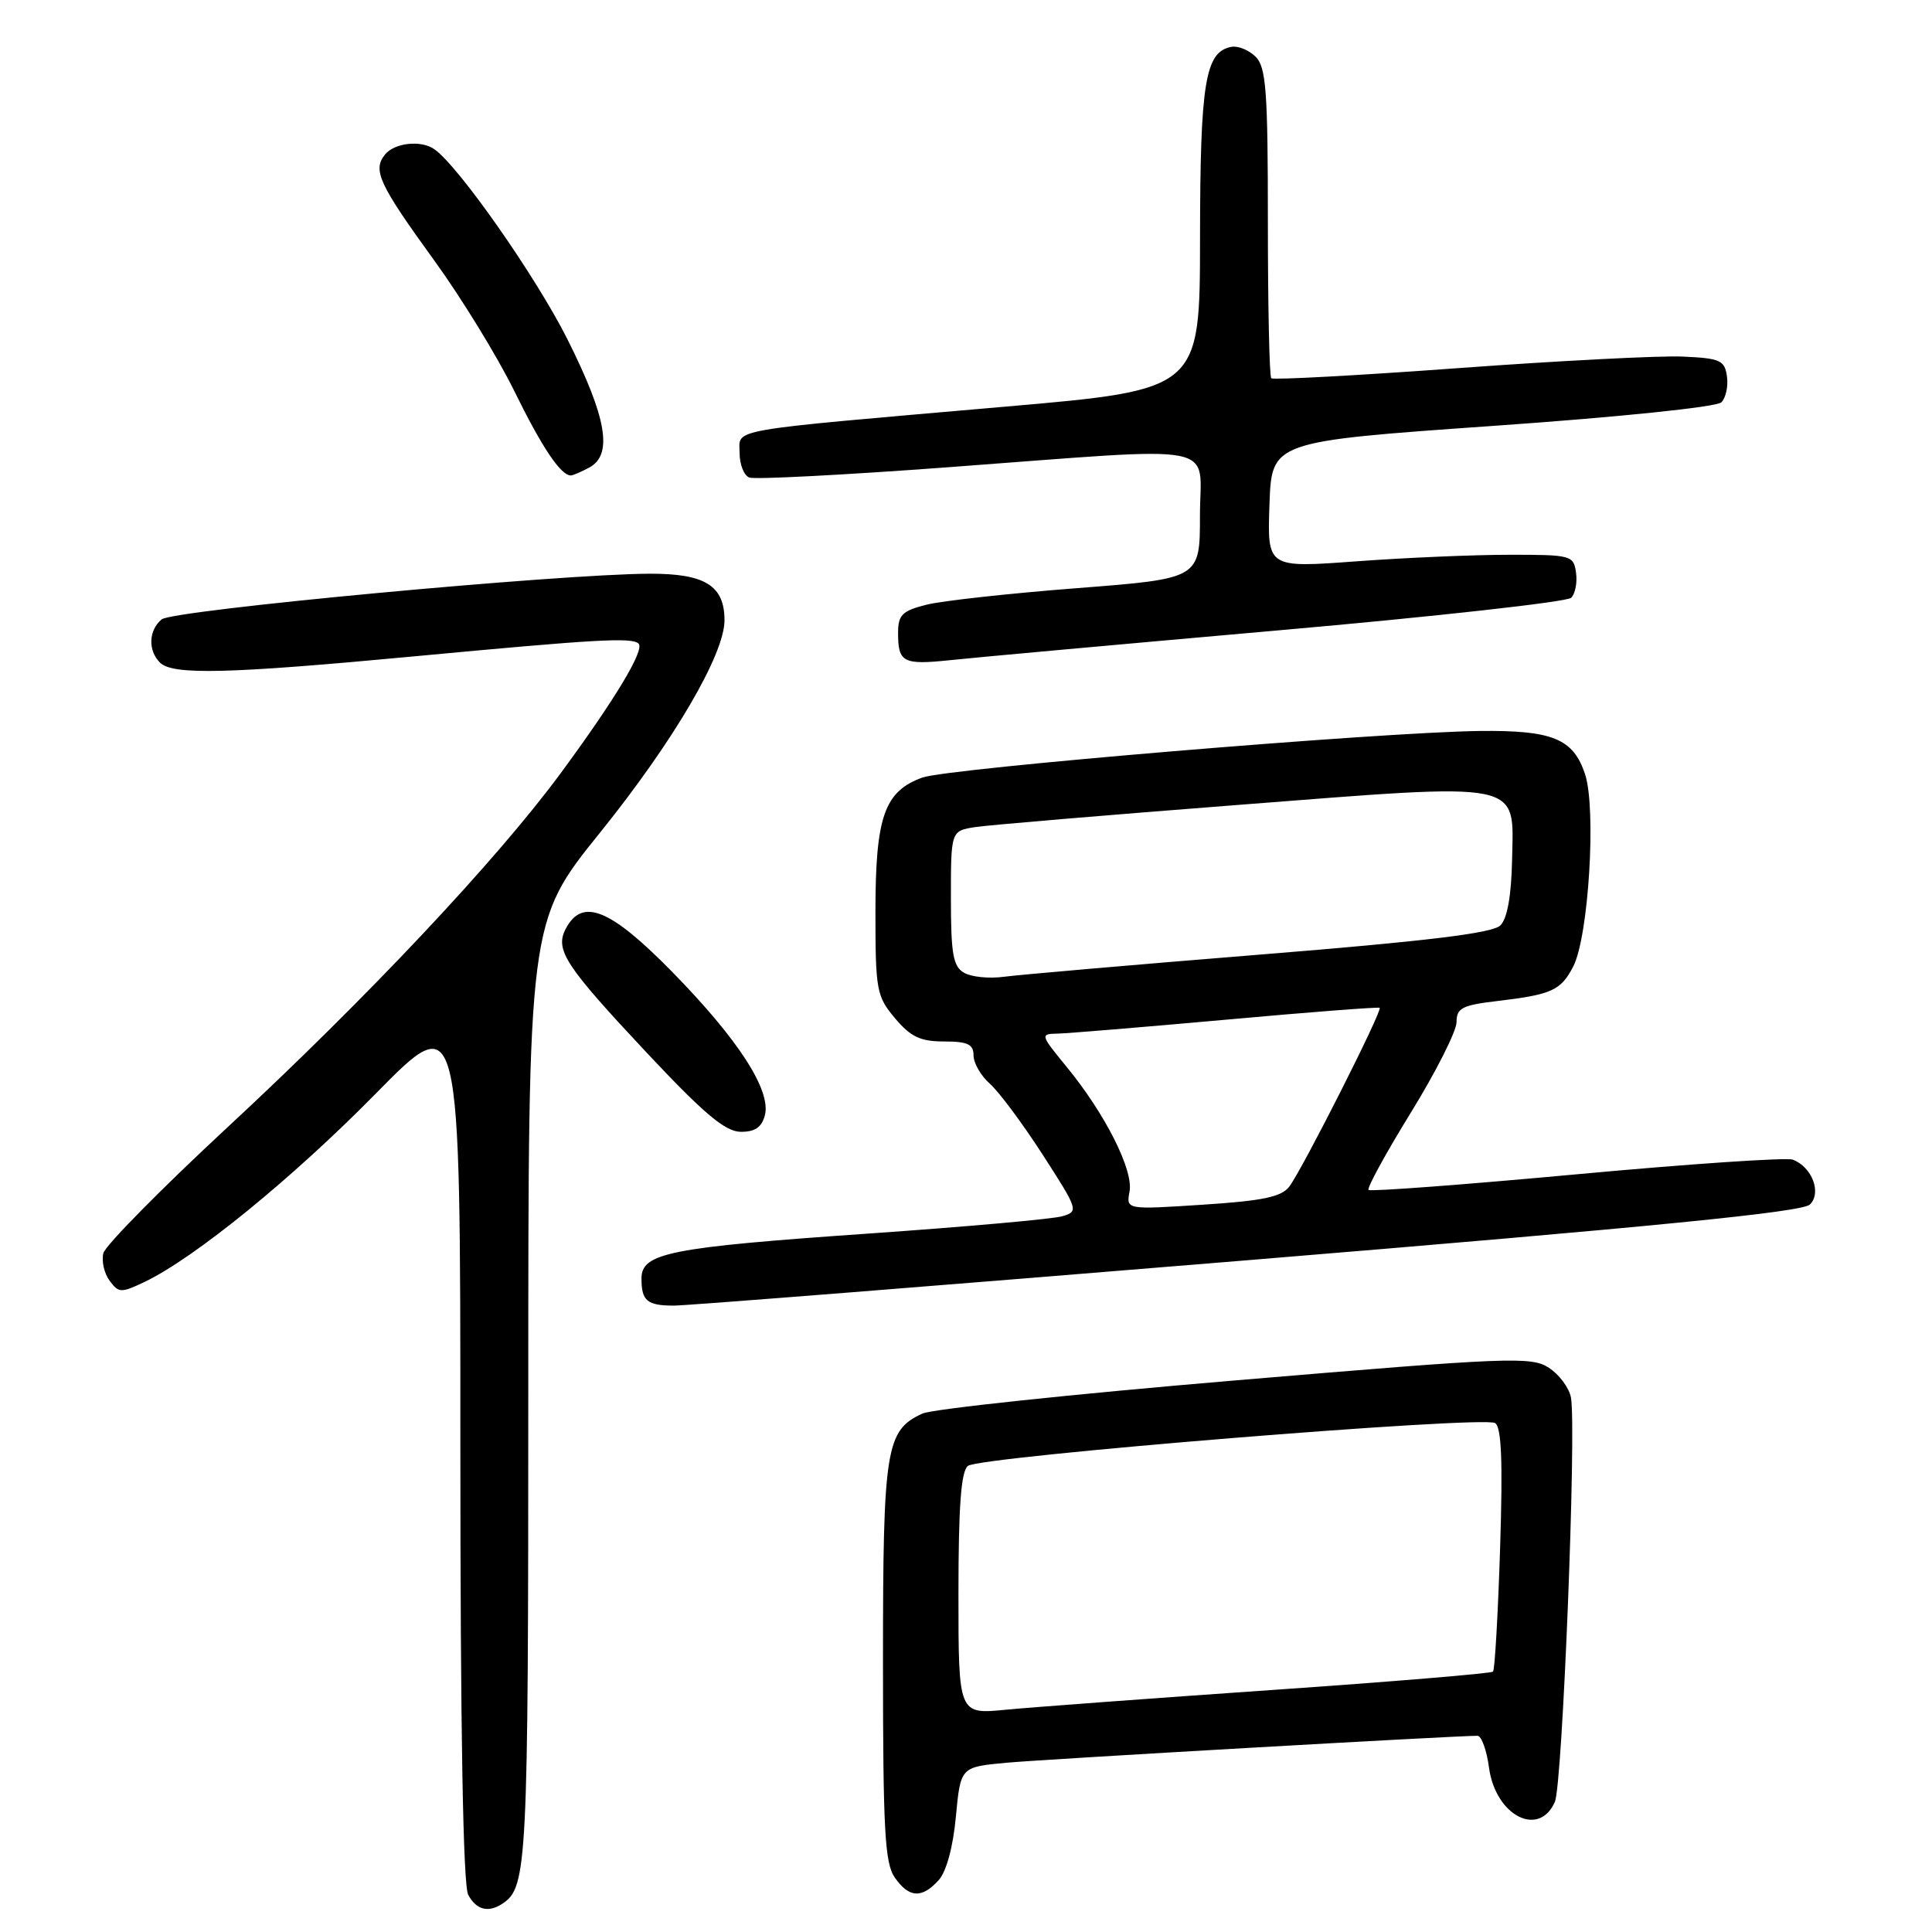 <?xml version="1.0" encoding="UTF-8" standalone="no"?>
<!DOCTYPE svg PUBLIC "-//W3C//DTD SVG 1.1//EN" "http://www.w3.org/Graphics/SVG/1.1/DTD/svg11.dtd" >
<svg xmlns="http://www.w3.org/2000/svg" xmlns:xlink="http://www.w3.org/1999/xlink" version="1.1" viewBox="0 0 256 256">
 <g >
 <path fill="currentColor"
d=" M 66.60 252.23 C 69.86 250.06 70.00 247.19 70.00 184.63 C 70.00 122.12 70.00 122.12 79.52 110.31 C 89.25 98.23 96.00 86.71 96.00 82.19 C 96.00 77.60 93.43 76.00 86.10 76.02 C 74.07 76.06 22.90 80.84 21.42 82.07 C 19.69 83.51 19.58 86.18 21.20 87.80 C 22.87 89.47 30.18 89.29 54.77 86.98 C 79.17 84.69 83.76 84.43 84.62 85.29 C 85.45 86.12 81.46 92.73 74.26 102.50 C 65.75 114.03 48.59 132.27 30.18 149.34 C 21.38 157.50 13.97 165.02 13.70 166.04 C 13.43 167.07 13.80 168.71 14.51 169.68 C 15.72 171.34 16.03 171.35 19.16 169.86 C 25.80 166.68 38.74 156.14 49.76 144.94 C 61.00 133.50 61.00 133.50 61.00 191.32 C 61.00 229.26 61.36 249.80 62.04 251.07 C 63.11 253.08 64.72 253.49 66.60 252.23 Z  M 124.37 249.14 C 125.40 248.01 126.29 244.73 126.66 240.71 C 127.28 234.13 127.28 234.13 133.39 233.57 C 138.49 233.10 192.72 230.00 195.77 230.00 C 196.30 230.00 196.99 231.90 197.30 234.21 C 198.15 240.57 203.92 243.57 206.03 238.75 C 207.04 236.44 208.91 189.35 208.16 185.19 C 207.93 183.92 206.62 182.14 205.25 181.25 C 202.93 179.72 200.15 179.83 163.70 182.91 C 142.21 184.72 123.56 186.70 122.24 187.30 C 117.37 189.52 117.00 191.87 117.00 220.23 C 117.00 242.44 117.24 246.90 118.56 248.78 C 120.45 251.49 122.15 251.59 124.37 249.14 Z  M 165.38 166.98 C 219.29 162.54 238.82 160.61 239.83 159.60 C 241.40 158.03 240.10 154.64 237.56 153.66 C 236.74 153.35 223.85 154.22 208.92 155.60 C 193.99 156.98 181.58 157.91 181.34 157.67 C 181.10 157.43 183.62 152.82 186.95 147.42 C 190.28 142.01 193.00 136.62 193.00 135.44 C 193.00 133.57 193.73 133.19 198.41 132.64 C 205.61 131.79 206.82 131.24 208.46 128.07 C 210.50 124.13 211.54 107.18 210.03 102.59 C 208.47 97.87 205.71 96.74 196.00 96.86 C 182.75 97.03 125.61 101.80 122.22 103.03 C 117.17 104.86 116.00 108.22 116.00 120.87 C 116.00 131.22 116.15 132.02 118.59 134.92 C 120.67 137.39 121.95 138.00 125.09 138.00 C 128.22 138.00 129.00 138.37 129.00 139.85 C 129.00 140.86 129.97 142.55 131.16 143.60 C 132.35 144.64 135.50 148.88 138.16 153.00 C 142.88 160.32 142.95 160.52 140.75 161.16 C 139.51 161.53 127.93 162.56 115.00 163.46 C 88.69 165.29 85.00 166.02 85.00 169.41 C 85.00 172.38 85.74 173.00 89.32 173.00 C 90.96 173.00 125.19 170.29 165.38 166.98 Z  M 101.35 147.78 C 102.21 144.49 97.82 137.70 89.04 128.75 C 80.89 120.44 77.18 118.92 75.00 123.00 C 73.47 125.85 74.79 127.86 85.91 139.72 C 93.30 147.59 96.11 149.94 98.13 149.97 C 100.03 149.99 100.93 149.38 101.35 147.78 Z  M 169.35 83.53 C 190.17 81.70 207.65 79.75 208.19 79.21 C 208.73 78.67 209.02 77.17 208.83 75.87 C 208.51 73.59 208.18 73.50 200.00 73.51 C 195.32 73.51 186.19 73.90 179.71 74.38 C 167.92 75.25 167.92 75.25 168.21 66.87 C 168.50 58.50 168.50 58.50 197.76 56.44 C 214.52 55.27 227.47 53.93 228.09 53.31 C 228.68 52.72 229.02 51.17 228.83 49.87 C 228.53 47.74 227.94 47.47 223.00 47.25 C 219.97 47.11 206.56 47.80 193.20 48.78 C 179.83 49.76 168.70 50.36 168.45 50.12 C 168.20 49.87 168.00 40.55 168.00 29.40 C 168.00 12.05 167.77 8.91 166.38 7.52 C 165.49 6.63 164.04 6.04 163.15 6.21 C 159.69 6.88 159.03 10.91 159.01 31.57 C 159.00 51.64 159.00 51.64 133.25 53.88 C 95.60 57.16 98.00 56.74 98.00 60.02 C 98.00 61.54 98.58 63.01 99.29 63.28 C 100.00 63.55 111.81 62.94 125.54 61.92 C 162.65 59.17 159.00 58.47 159.00 68.34 C 159.00 76.67 159.00 76.67 142.75 77.93 C 133.81 78.62 124.81 79.61 122.75 80.13 C 119.54 80.94 119.00 81.48 119.00 83.87 C 119.00 87.79 119.66 88.13 125.94 87.47 C 129.00 87.14 148.53 85.37 169.35 83.53 Z  M 78.07 61.96 C 81.25 60.26 80.41 55.36 75.17 44.92 C 71.00 36.63 60.76 22.00 57.55 19.77 C 55.80 18.54 52.32 18.91 51.04 20.45 C 49.33 22.52 50.18 24.36 57.53 34.50 C 61.12 39.45 65.89 47.22 68.13 51.78 C 71.82 59.30 74.30 63.00 75.64 63.00 C 75.91 63.00 77.00 62.53 78.07 61.96 Z  M 127.00 211.20 C 127.00 199.64 127.34 194.97 128.25 194.24 C 129.81 192.99 196.49 187.57 198.10 188.56 C 198.96 189.09 199.14 193.59 198.77 205.18 C 198.49 213.92 198.07 221.27 197.83 221.50 C 197.59 221.74 184.37 222.84 168.45 223.94 C 152.53 225.04 136.69 226.22 133.25 226.55 C 127.00 227.16 127.00 227.16 127.00 211.20 Z  M 149.67 157.89 C 150.21 155.06 146.45 147.60 141.34 141.37 C 137.84 137.10 137.81 137.00 140.13 136.96 C 141.43 136.93 151.50 136.10 162.50 135.11 C 173.50 134.11 182.64 133.41 182.81 133.54 C 183.23 133.87 172.53 155.02 170.83 157.24 C 169.79 158.60 167.29 159.12 159.36 159.63 C 149.22 160.29 149.22 160.29 149.67 157.89 Z  M 127.75 128.90 C 126.29 128.07 126.00 126.43 126.00 119.00 C 126.00 110.09 126.00 110.09 129.25 109.59 C 131.04 109.32 146.68 108.00 164.00 106.66 C 202.25 103.69 200.56 103.36 200.36 113.89 C 200.26 118.69 199.73 121.70 198.81 122.62 C 197.78 123.65 189.16 124.70 166.95 126.49 C 150.20 127.84 134.93 129.17 133.00 129.43 C 131.07 129.69 128.71 129.46 127.75 128.90 Z "/>
</g>
</svg>